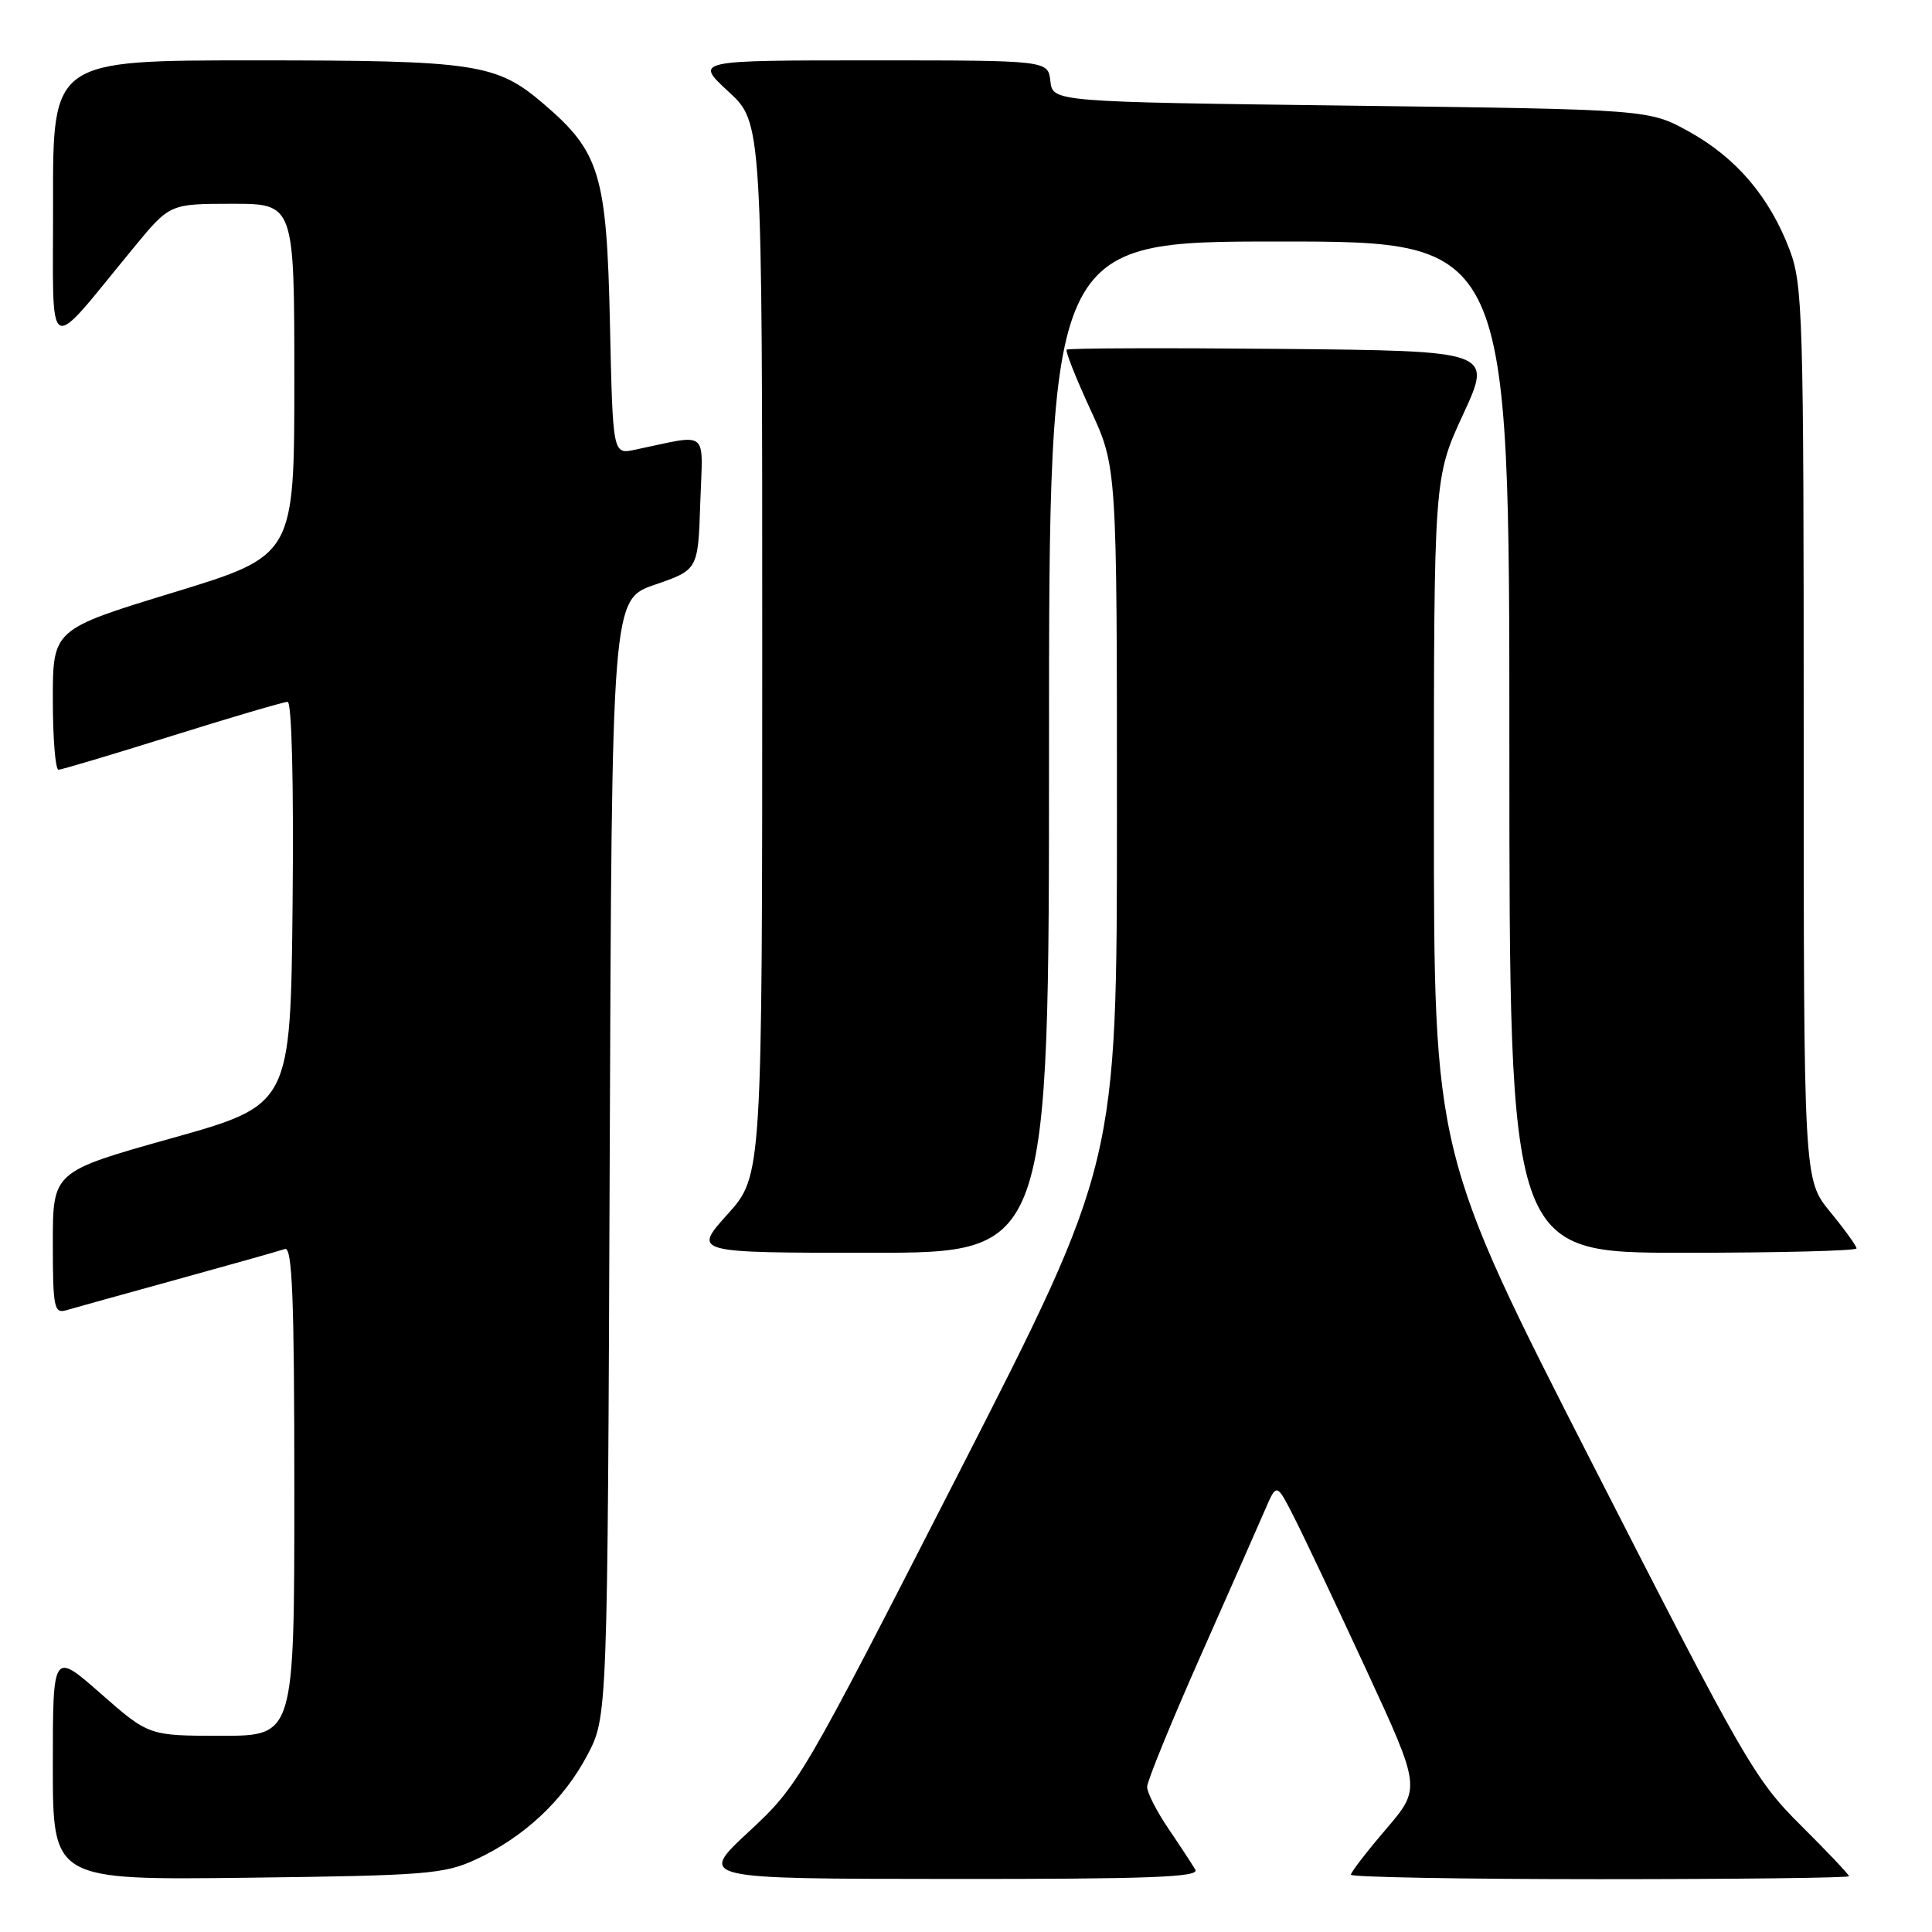 <?xml version="1.0" encoding="UTF-8" standalone="no"?>
<!DOCTYPE svg PUBLIC "-//W3C//DTD SVG 1.1//EN" "http://www.w3.org/Graphics/SVG/1.1/DTD/svg11.dtd" >
<svg xmlns="http://www.w3.org/2000/svg" xmlns:xlink="http://www.w3.org/1999/xlink" version="1.1" viewBox="0 0 256 256">
 <g >
 <path fill="currentColor"
d=" M 63.05 246.39 C 69.43 243.44 74.67 238.54 77.81 232.59 C 80.50 227.50 80.50 227.50 80.79 153.47 C 81.07 79.43 81.07 79.43 86.79 77.47 C 92.50 75.50 92.50 75.50 92.79 66.62 C 93.12 56.69 94.13 57.51 84.10 59.60 C 81.20 60.21 81.20 60.21 80.82 42.85 C 80.39 23.12 79.49 20.14 72.04 13.77 C 65.77 8.40 63.11 8.00 33.63 8.00 C 7.00 8.00 7.00 8.00 7.03 26.75 C 7.06 47.89 5.85 47.22 17.77 32.75 C 22.50 27.01 22.50 27.01 30.75 27.00 C 39.00 27.00 39.00 27.00 39.00 50.31 C 39.00 73.61 39.00 73.61 23.00 78.50 C 7.00 83.39 7.00 83.39 7.00 92.69 C 7.00 97.81 7.34 102.00 7.75 101.99 C 8.16 101.99 14.95 99.96 22.84 97.49 C 30.73 95.02 37.60 93.00 38.11 93.00 C 38.66 93.00 38.93 103.79 38.77 119.70 C 38.50 146.40 38.50 146.40 22.75 150.82 C 7.00 155.24 7.00 155.24 7.00 164.69 C 7.00 173.21 7.17 174.08 8.75 173.62 C 9.71 173.34 16.35 171.49 23.50 169.52 C 30.65 167.55 37.06 165.74 37.75 165.50 C 38.73 165.16 39.00 171.99 39.00 197.53 C 39.00 230.00 39.00 230.00 29.36 230.00 C 19.72 230.00 19.72 230.00 13.36 224.42 C 7.00 218.83 7.00 218.83 7.00 233.98 C 7.00 249.12 7.00 249.12 32.75 248.81 C 56.45 248.52 58.86 248.33 63.05 246.39 Z  M 158.39 247.75 C 157.99 247.06 156.39 244.62 154.83 242.32 C 153.27 240.02 152.00 237.53 152.00 236.77 C 152.00 236.02 155.18 228.23 159.07 219.45 C 162.96 210.68 166.82 201.93 167.65 200.00 C 169.16 196.50 169.16 196.50 171.45 201.00 C 172.71 203.47 177.02 212.57 181.02 221.22 C 188.29 236.94 188.29 236.94 183.65 242.38 C 181.09 245.37 179.00 248.08 179.00 248.41 C 179.00 248.73 193.85 249.00 212.00 249.00 C 230.15 249.00 245.00 248.82 245.00 248.61 C 245.00 248.39 242.12 245.35 238.61 241.86 C 232.54 235.83 231.12 233.36 211.11 194.17 C 190.00 152.85 190.00 152.85 190.00 108.07 C 190.00 63.28 190.00 63.28 193.88 54.89 C 197.75 46.50 197.75 46.50 169.72 46.23 C 154.31 46.09 141.54 46.13 141.34 46.33 C 141.14 46.52 142.56 50.10 144.49 54.28 C 148.00 61.87 148.00 61.87 148.00 108.02 C 148.00 154.17 148.00 154.17 126.96 195.34 C 106.16 236.00 105.83 236.57 99.21 242.72 C 92.50 248.95 92.50 248.95 125.81 248.97 C 152.18 248.99 158.97 248.74 158.39 247.75 Z  M 139.00 99.00 C 139.00 32.00 139.00 32.00 169.50 32.00 C 200.00 32.00 200.00 32.00 200.00 99.00 C 200.00 166.00 200.00 166.00 223.00 166.00 C 235.65 166.00 246.00 165.74 246.00 165.42 C 246.00 165.10 244.42 162.91 242.50 160.57 C 239.00 156.29 239.00 156.29 239.00 97.16 C 239.00 41.56 238.89 37.72 237.11 33.04 C 234.46 26.08 230.05 20.90 223.82 17.45 C 218.50 14.50 218.50 14.50 179.00 14.00 C 139.50 13.50 139.50 13.50 139.18 10.75 C 138.87 8.00 138.87 8.00 115.46 8.00 C 92.04 8.00 92.04 8.00 96.52 12.13 C 101.00 16.25 101.00 16.25 101.00 86.02 C 101.00 155.78 101.00 155.78 96.41 160.89 C 91.81 166.00 91.81 166.00 115.41 166.00 C 139.00 166.00 139.00 166.00 139.00 99.00 Z "/>
</g>
</svg>